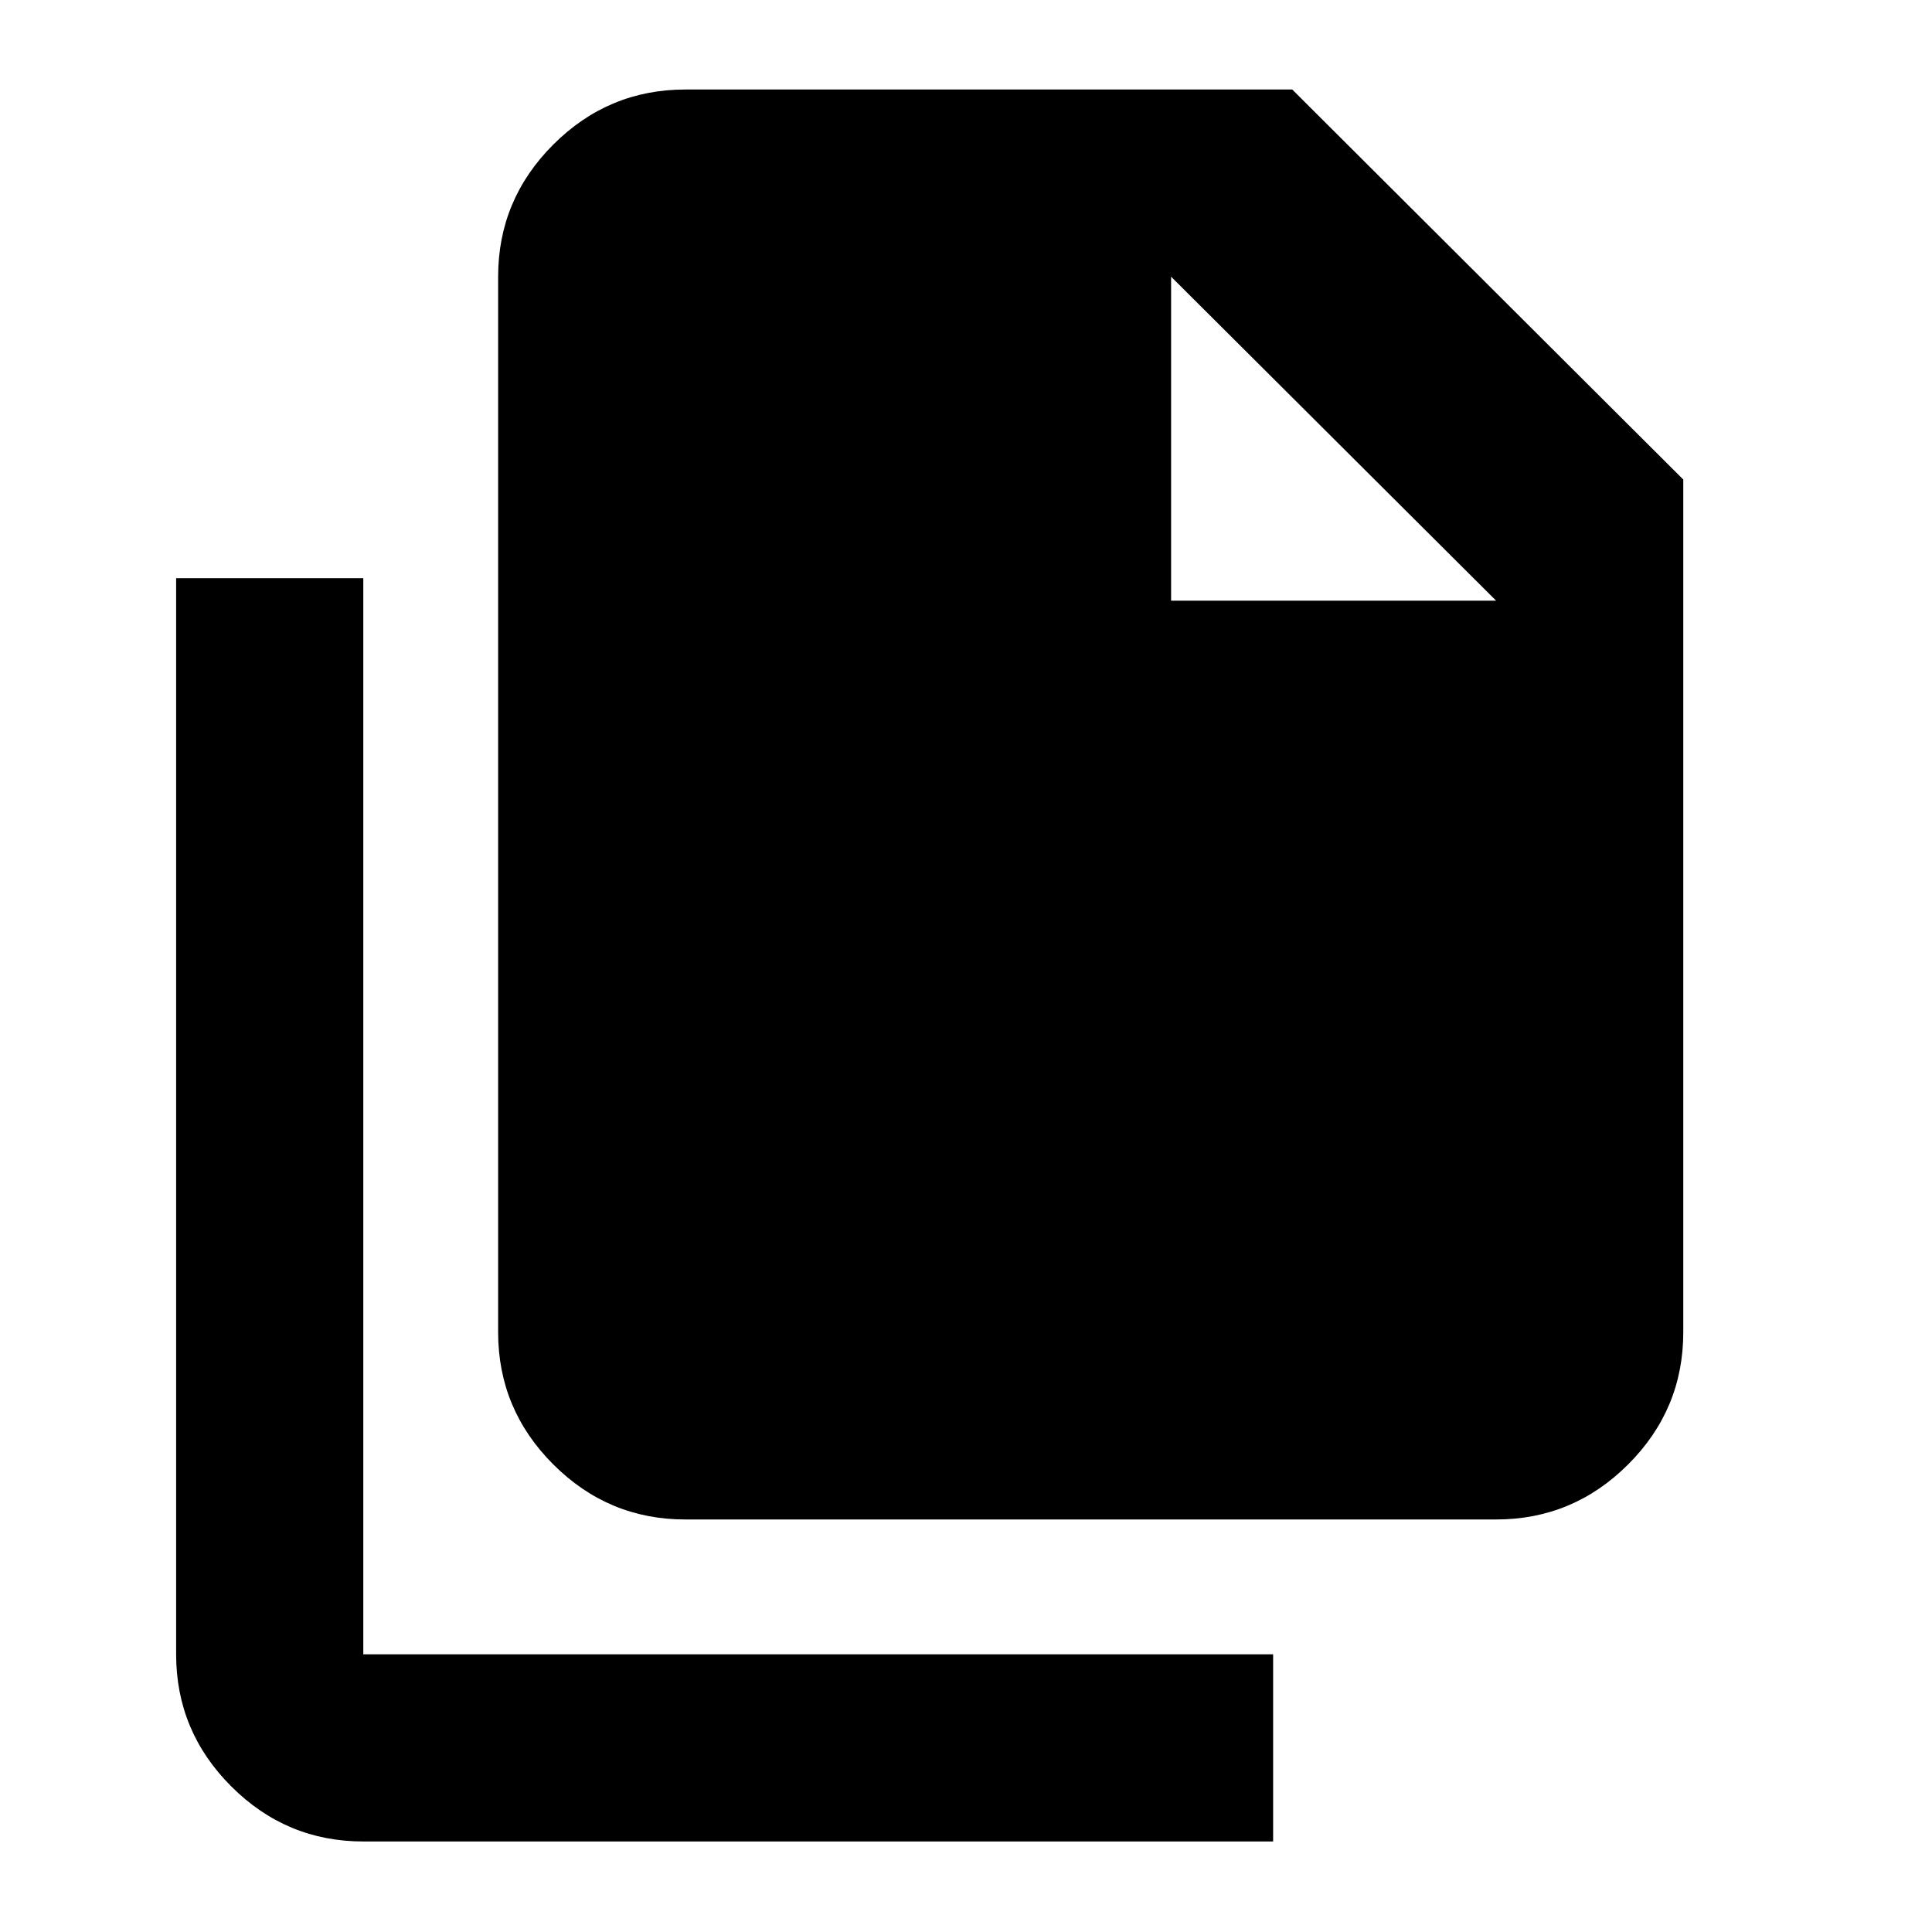 <svg xmlns="http://www.w3.org/2000/svg" height="20" viewBox="0 -960 960 960" width="20"><path d="M180.52-44.98q-38.24 0-65.62-27.38-27.38-27.38-27.38-65.62V-672.7h93v534.72h452.09v93H180.52Zm160-160q-38.24 0-65.62-27.38-27.38-27.38-27.38-65.62v-524.54q0-38.24 27.38-65.62 27.38-27.38 65.62-27.38h301.59l194.3 193.8v423.74q0 38.24-27.37 65.62-27.38 27.38-65.63 27.38H340.52Zm241.39-456.54h161.5l-161.5-161v161Z"/></svg>